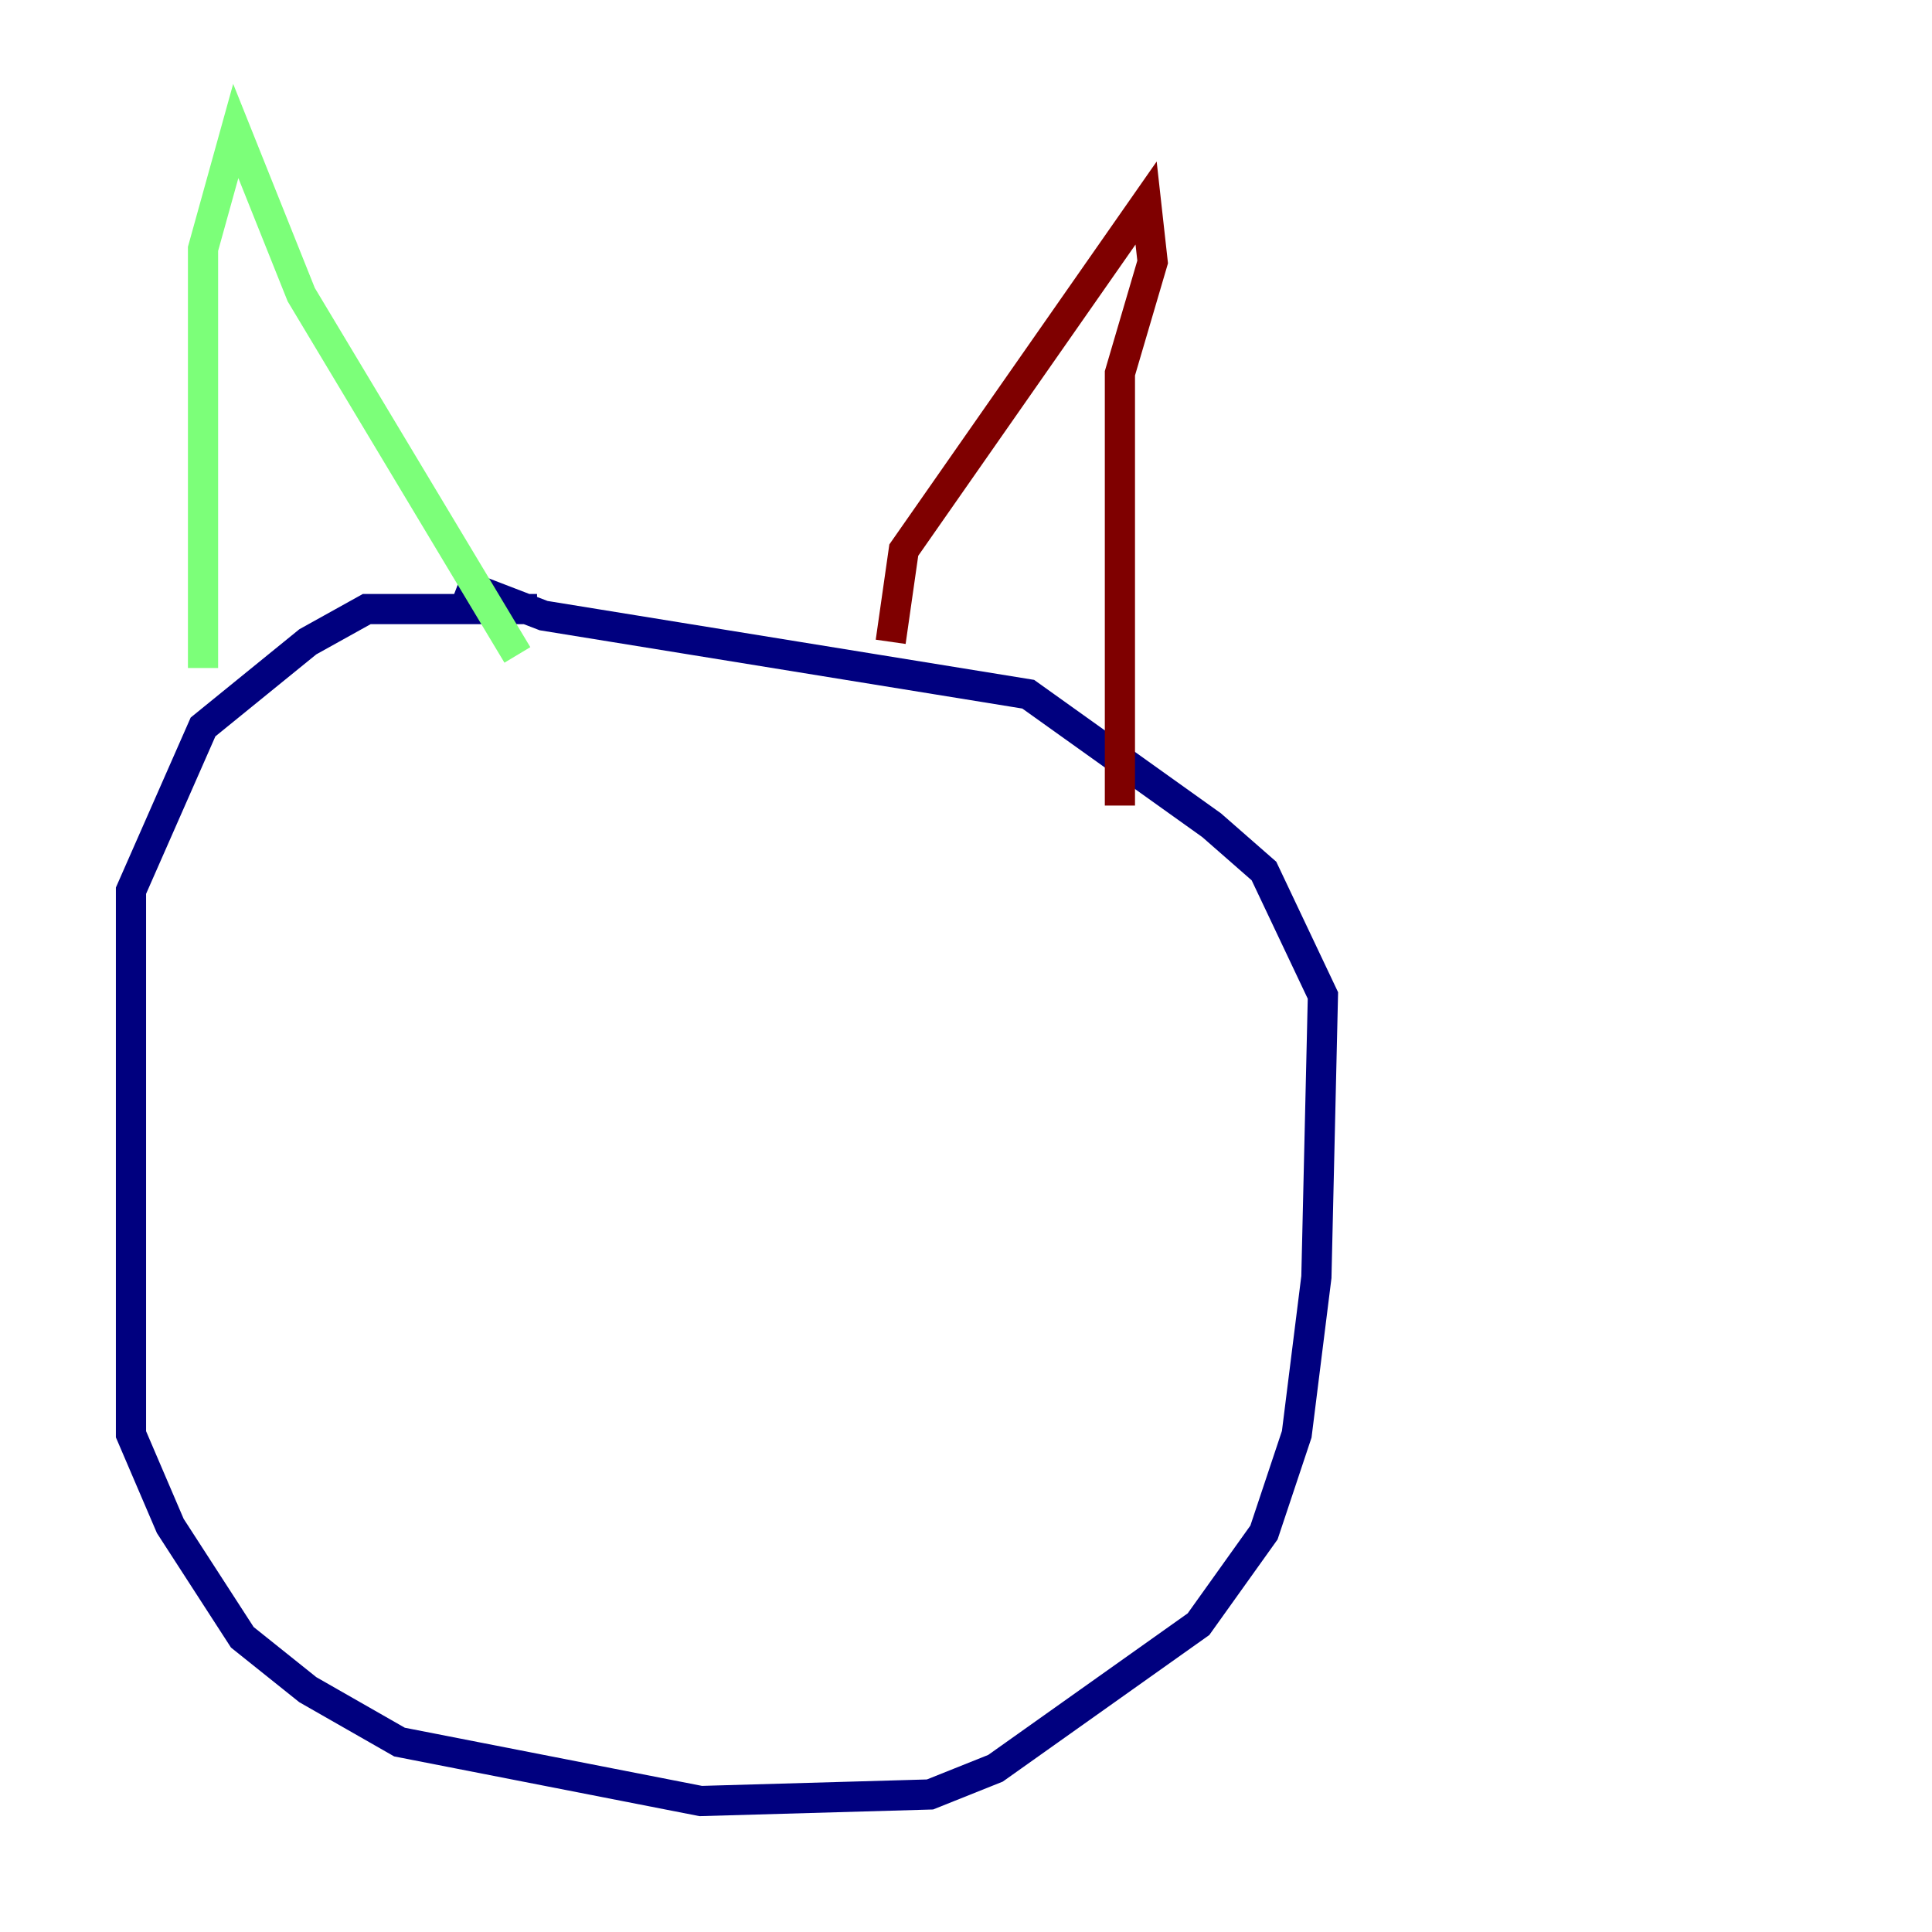 <?xml version="1.0" encoding="utf-8" ?>
<svg baseProfile="tiny" height="128" version="1.2" viewBox="0,0,128,128" width="128" xmlns="http://www.w3.org/2000/svg" xmlns:ev="http://www.w3.org/2001/xml-events" xmlns:xlink="http://www.w3.org/1999/xlink"><defs /><polyline fill="none" points="35.58,40.352 24.298,40.352 20.393,42.522 13.451,48.163 8.678,59.01 8.678,95.024 11.281,101.098 16.054,108.475 20.393,111.946 26.468,115.417 46.427,119.322 61.614,118.888 65.953,117.153 79.403,107.607 83.742,101.532 85.912,95.024 87.214,84.61 87.647,65.953 83.742,57.709 80.271,54.671 68.122,45.993 36.014,40.786 30.373,38.617" stroke="#00007f" stroke-width="2" /><polyline fill="none" points="13.451,44.258 13.451,16.488 15.62,8.678 19.959,19.525 34.278,43.39" stroke="#7cff79" stroke-width="2" /><polyline fill="none" points="59.01,42.522 59.878,36.447 75.932,13.451 76.366,17.356 74.197,24.732 74.197,53.37" stroke="#7f0000" stroke-width="2" /></svg>